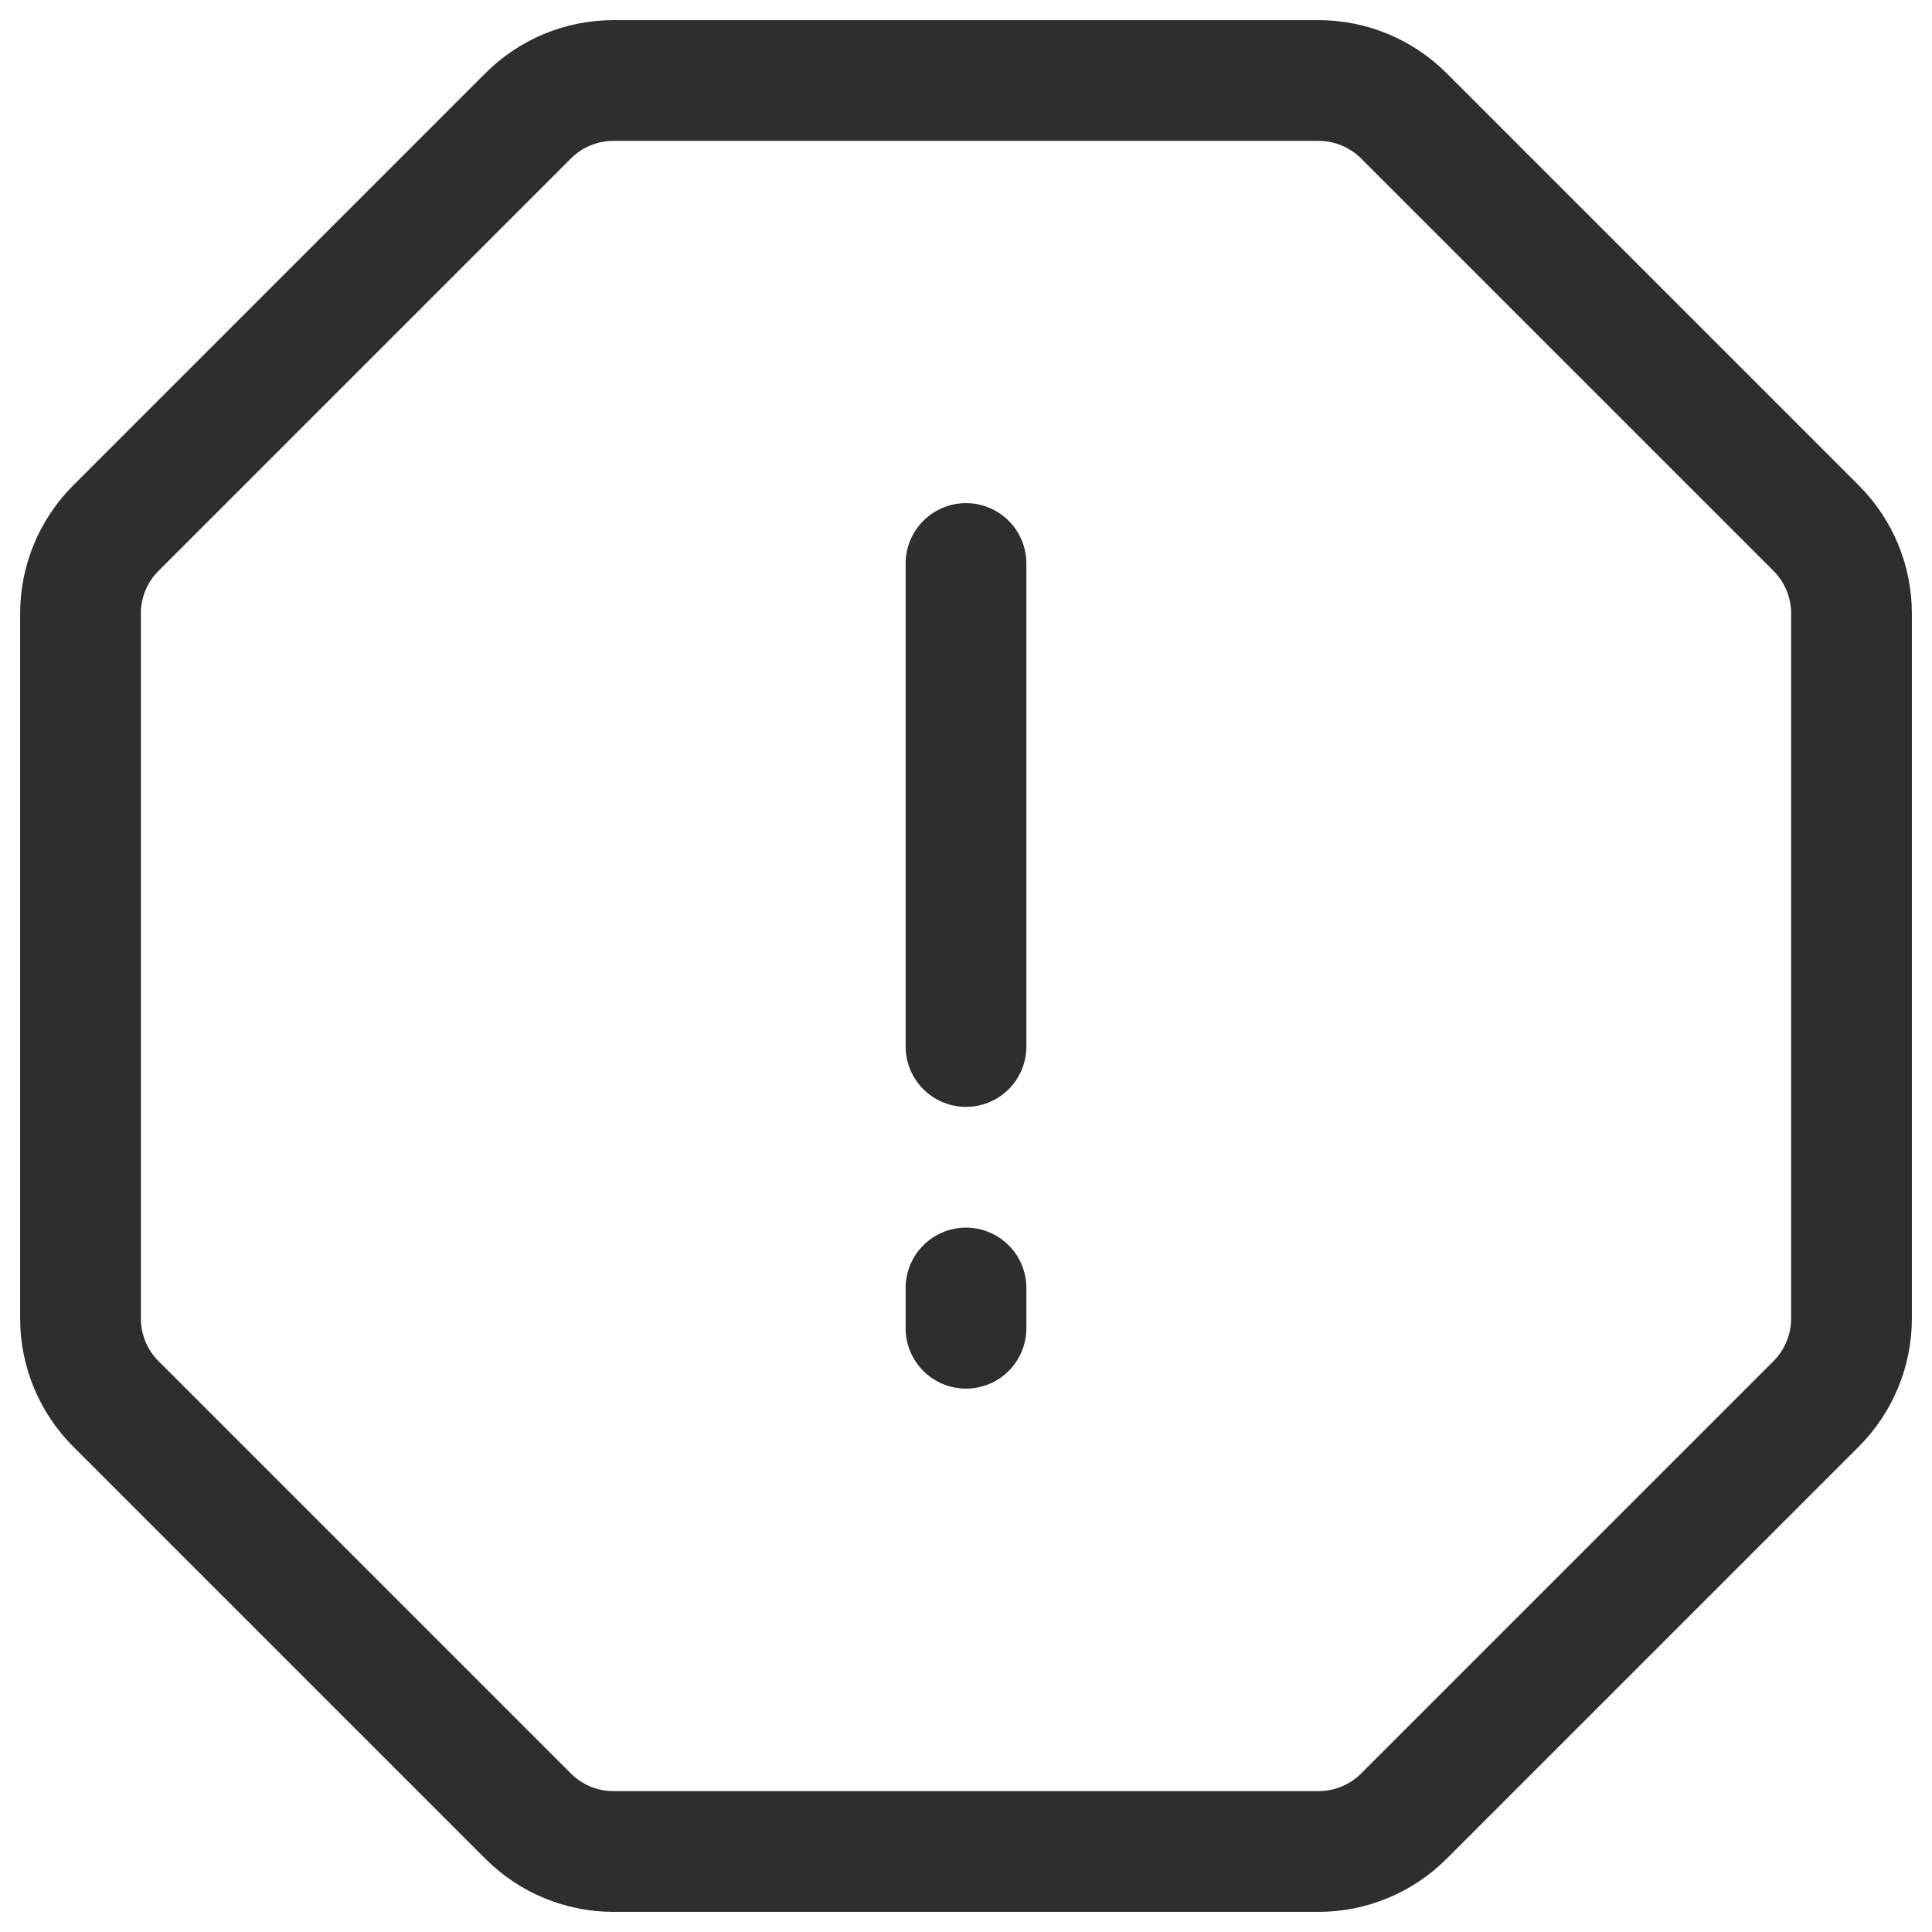 <svg width="24" height="24" viewBox="0 0 24 24" fill="none" xmlns="http://www.w3.org/2000/svg">
<path d="M16.379 1H7.621C7.223 1 6.842 1.158 6.561 1.439L1.439 6.561C1.158 6.842 1 7.223 1 7.621V16.379C1 16.776 1.158 17.158 1.439 17.439L6.561 22.561C6.842 22.842 7.223 23 7.621 23H16.379C16.776 23 17.158 22.842 17.439 22.561L22.561 17.439C22.842 17.158 23 16.776 23 16.379V7.621C23 7.223 22.842 6.842 22.561 6.561L17.439 1.439C17.158 1.158 16.776 1 16.379 1Z" stroke="#2E2D30" stroke-width="1.5"/>
<path d="M12 7V13M12 16V16.5" stroke="#2E2D30" stroke-width="1.5" stroke-linecap="round"/>
</svg>
